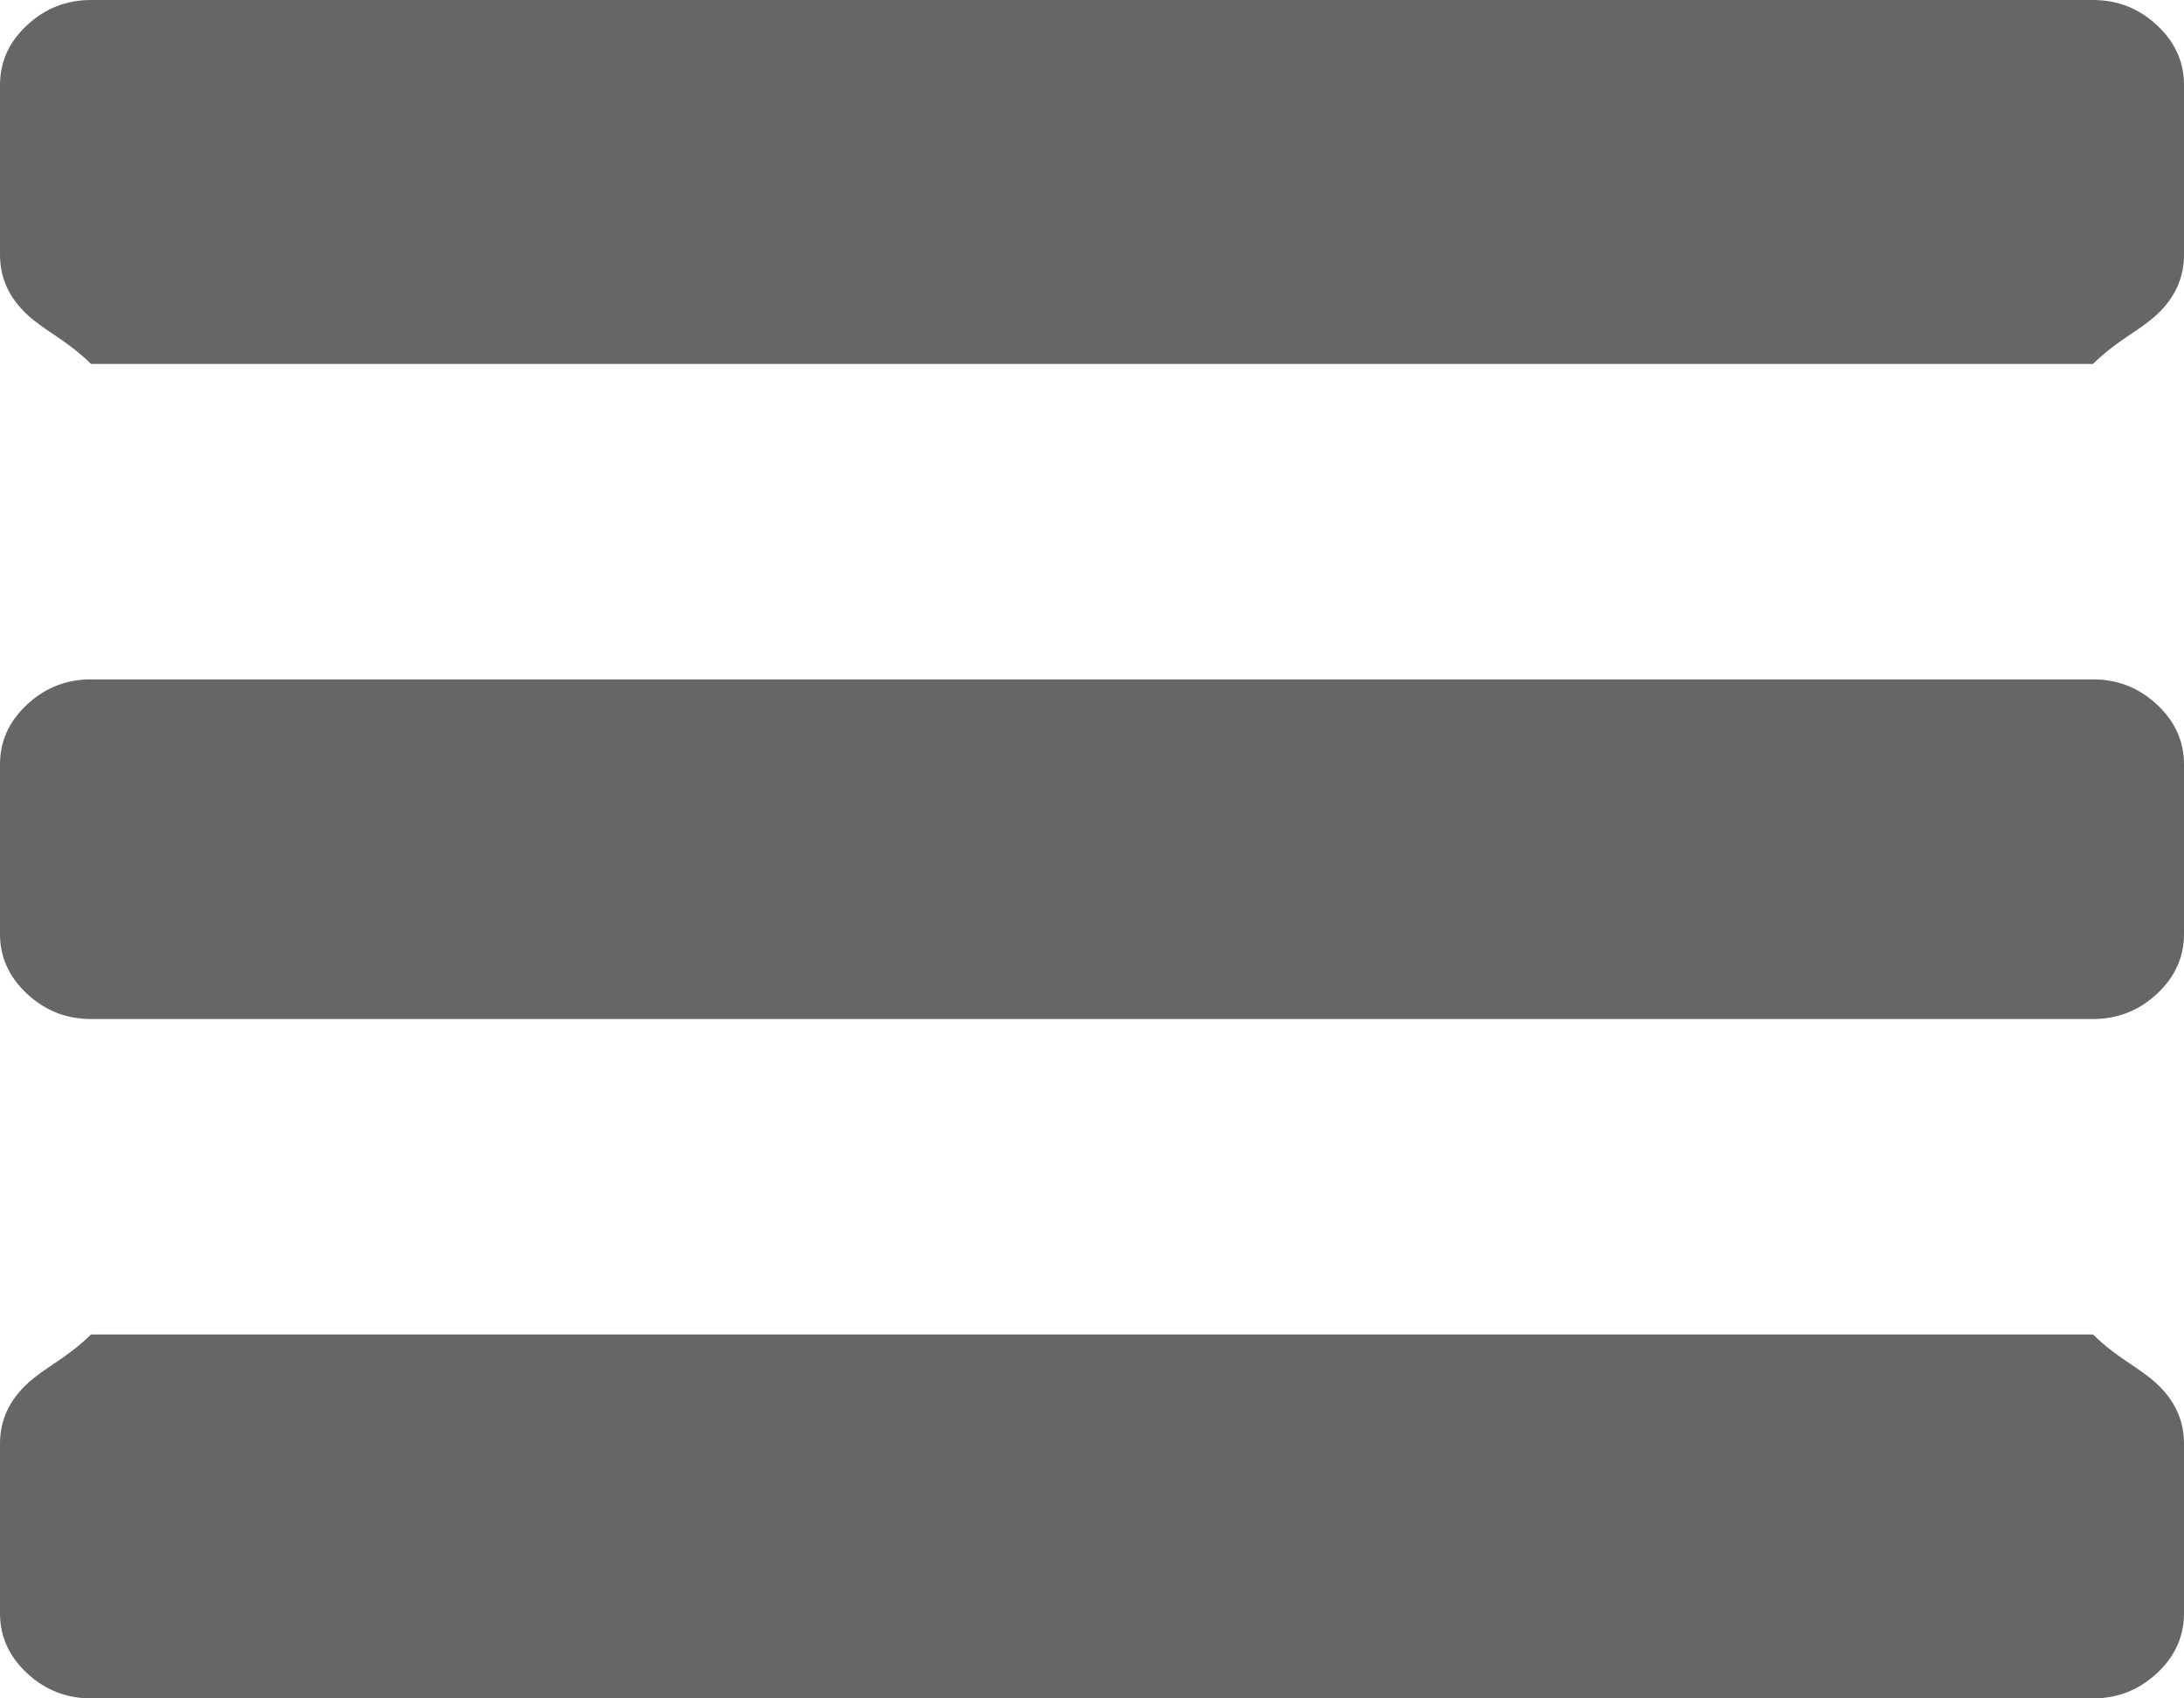 ﻿<?xml version="1.0" encoding="utf-8"?>
<svg version="1.1" xmlns:xlink="http://www.w3.org/1999/xlink" width="36px" height="28px" xmlns="http://www.w3.org/2000/svg">
  <g transform="matrix(1 0 0 1 -1857 -6 )">
    <path d="M 35.555 22.816  C 35.852 23.093  36 23.421  36 23.8  L 36 26.6  C 36 26.979  35.852 27.307  35.555 27.584  C 35.258 27.861  34.906 28  34.5 28  L 1.5 28  C 1.094 28  0.742 27.861  0.445 27.584  C 0.148 27.307  0 26.979  0 26.6  L 0 23.8  C 0 23.421  0.148 23.093  0.445 22.816  C 0.742 22.539  1.094 22.4  1.5 22  L 34.5 22  C 34.906 22.4  35.258 22.539  35.555 22.816  Z M 35.555 11.616  C 35.852 11.893  36 12.221  36 12.6  L 36 15.4  C 36 15.779  35.852 16.107  35.555 16.384  C 35.258 16.661  34.906 16.8  34.5 16.8  L 1.5 16.8  C 1.094 16.8  0.742 16.661  0.445 16.384  C 0.148 16.107  0 15.779  0 15.4  L 0 12.6  C 0 12.221  0.148 11.893  0.445 11.616  C 0.742 11.339  1.094 11.2  1.5 11.2  L 34.5 11.2  C 34.906 11.2  35.258 11.339  35.555 11.616  Z M 35.555 0.416  C 35.852 0.693  36 1.021  36 1.4  L 36 4.2  C 36 4.579  35.852 4.907  35.555 5.184  C 35.258 5.461  34.906 5.6  34.5 6  L 1.5 6  C 1.094 5.6  0.742 5.461  0.445 5.184  C 0.148 4.907  0 4.579  0 4.2  L 0 1.4  C 0 1.021  0.148 0.693  0.445 0.416  C 0.742 0.139  1.094 0  1.5 0  L 34.5 0  C 34.906 0  35.258 0.139  35.555 0.416  Z " fill-rule="nonzero" fill="#666666" stroke="none" transform="matrix(1 0 0 1 1857 6 )" />
  </g>
</svg>